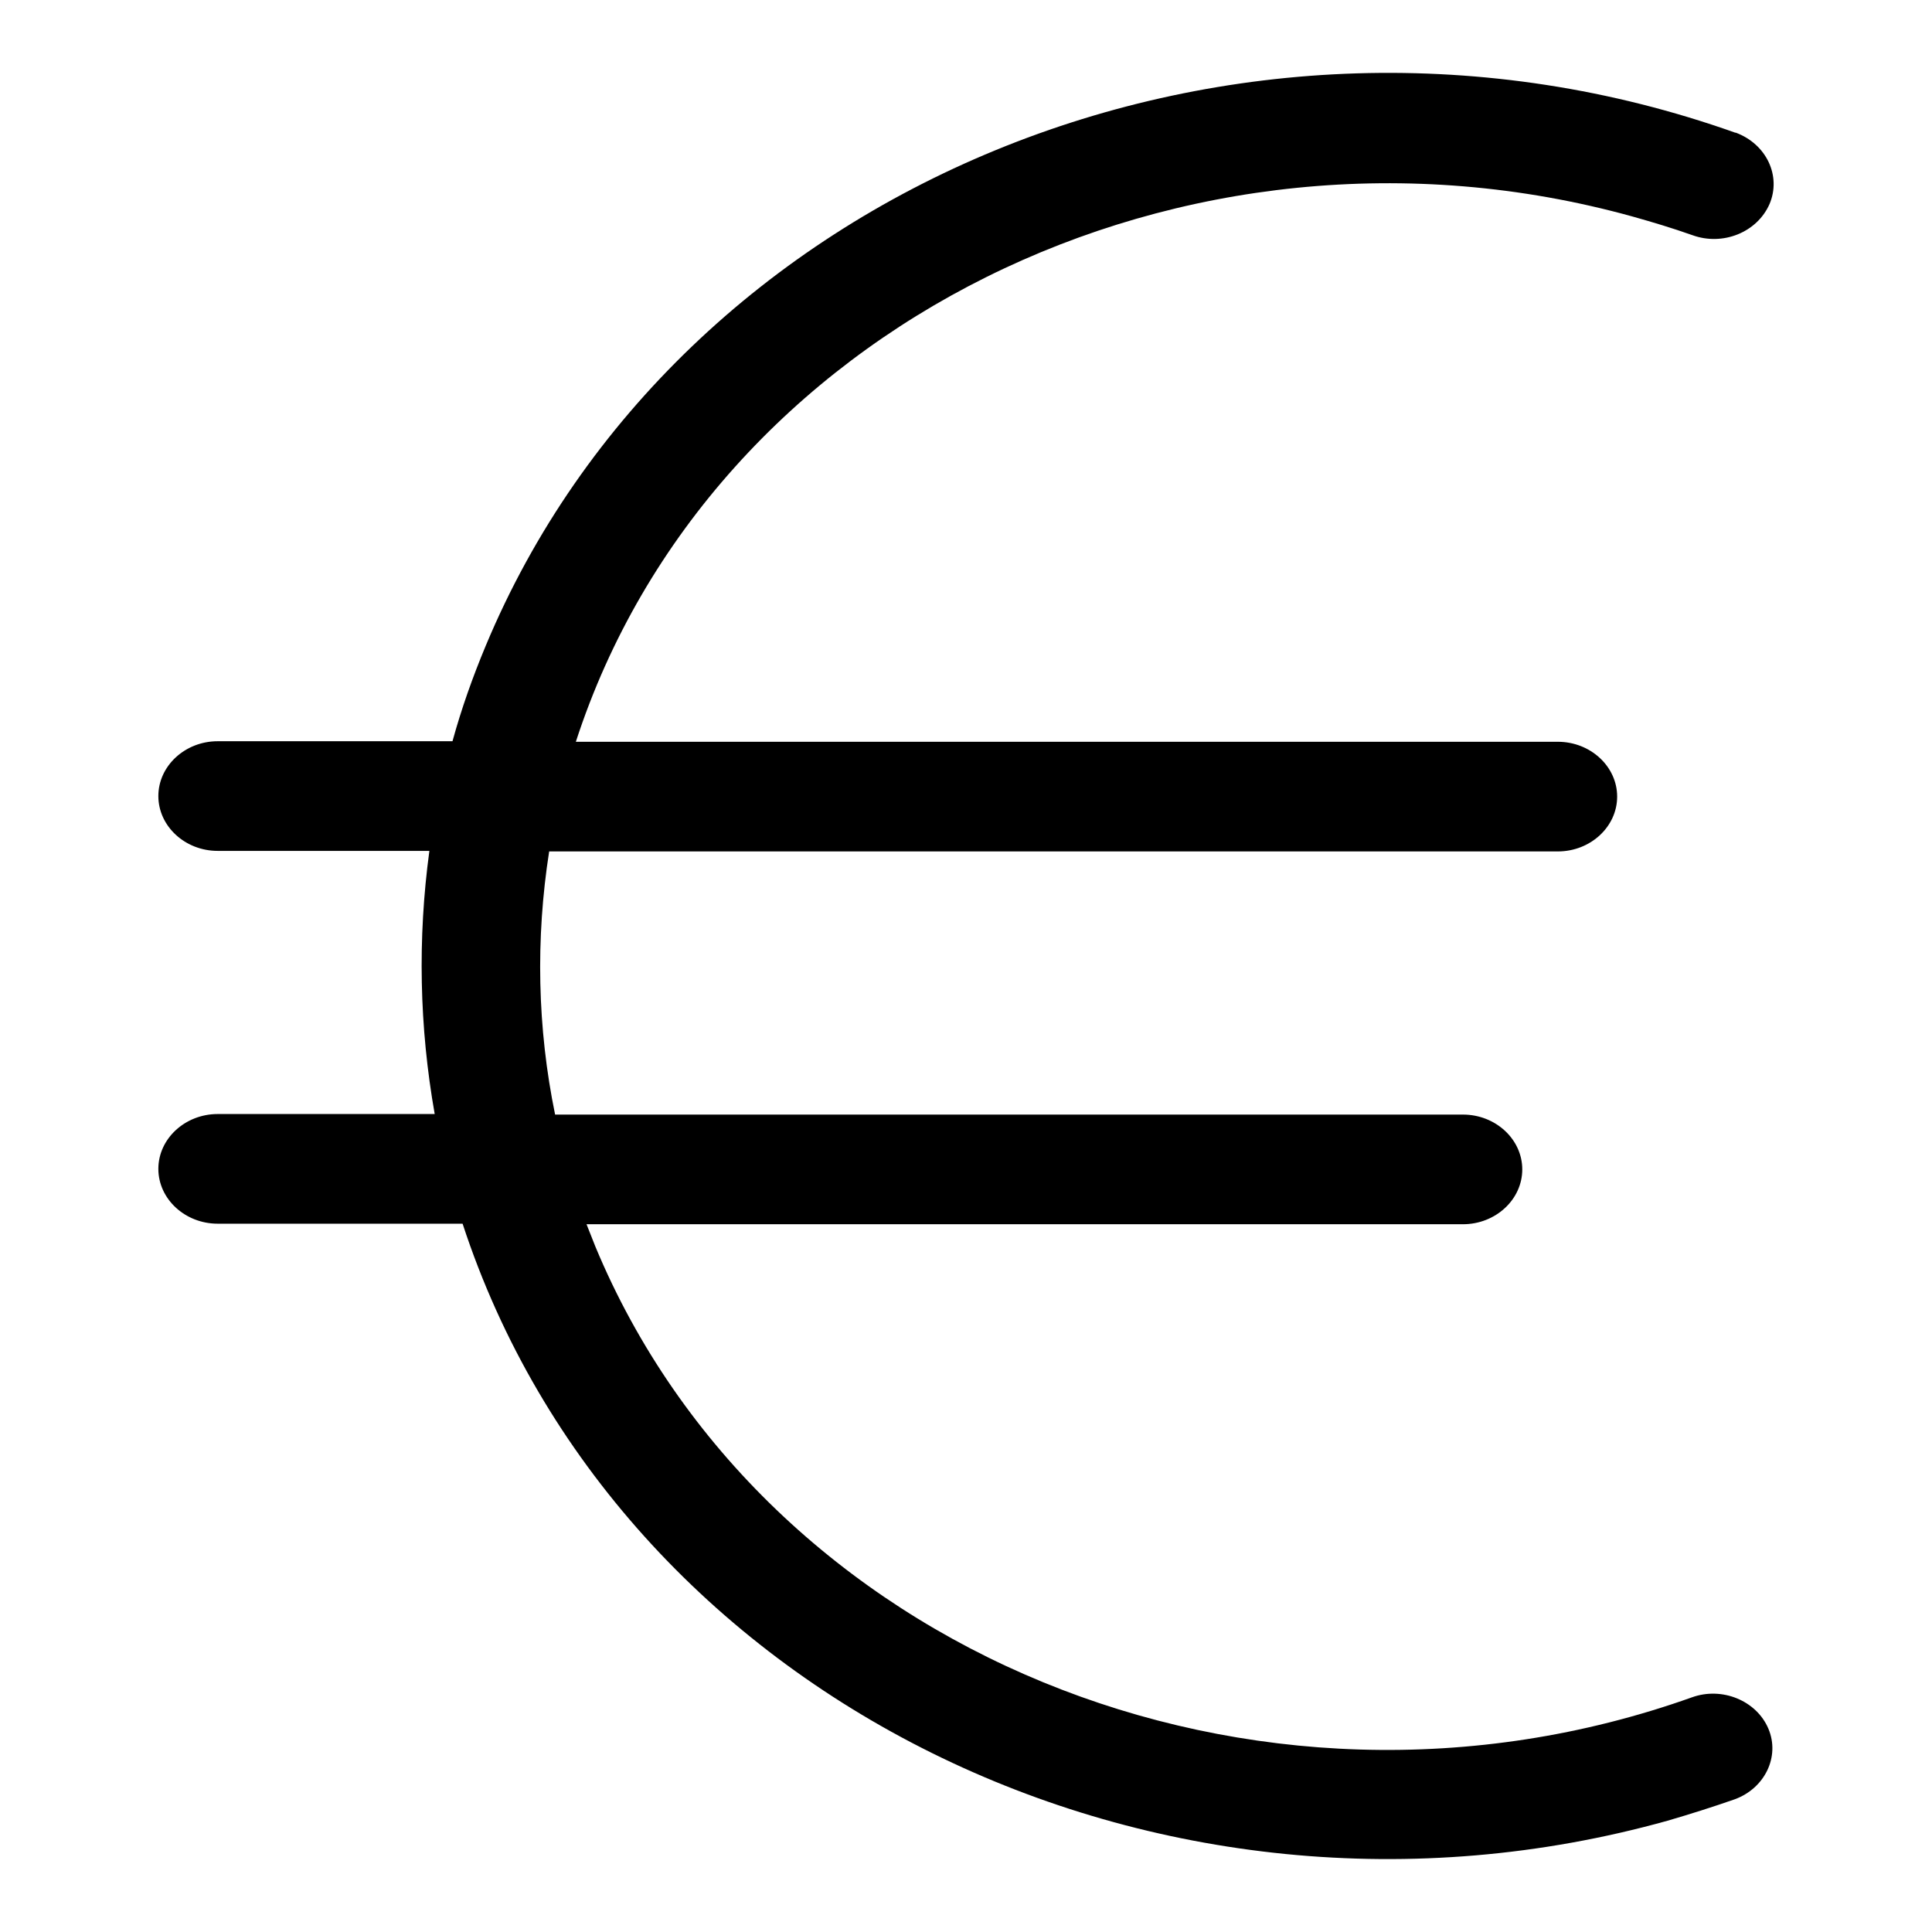 <svg width="80" height="80" viewBox="0 0 53 49" fill="#AEAEAE" xmlns="http://www.w3.org/2000/svg">
<g clip-path="url(#clip0)">
<path d="M46.413 44.563C34.423 48.835 20.954 43.3 16.334 32.2C16.252 31.99 16.171 31.794 16.09 31.584H40.133C41.028 31.584 41.76 30.907 41.76 30.08C41.76 29.253 41.028 28.576 40.133 28.576H15.228C14.739 26.2 14.691 23.748 15.065 21.357H42.736C43.631 21.357 44.363 20.68 44.363 19.853C44.363 19.026 43.631 18.349 42.736 18.349H15.797C19.49 6.979 32.471 0.526 44.786 3.94C45.323 4.091 45.876 4.256 46.429 4.452C47.259 4.753 48.202 4.377 48.544 3.595C48.869 2.827 48.462 1.955 47.617 1.639H47.6C33.935 -3.219 18.595 3.083 13.324 15.717C12.966 16.574 12.657 17.446 12.413 18.334H5.971C5.077 18.334 4.344 19.011 4.344 19.838C4.344 20.665 5.077 21.342 5.971 21.342H11.779C11.454 23.748 11.502 26.169 11.925 28.561H5.971C5.077 28.561 4.344 29.238 4.344 30.065C4.344 30.892 5.077 31.569 5.971 31.569H12.69C16.936 44.533 31.739 51.858 45.746 47.947C46.364 47.767 46.982 47.571 47.584 47.361C48.414 47.06 48.837 46.188 48.511 45.421C48.186 44.654 47.242 44.263 46.413 44.563Z" fill="#current"/>
</g>
<defs>
<clipPath id="clip0">
<rect width="53" height="49" fill="white"/>
</clipPath>
</defs>
</svg>
